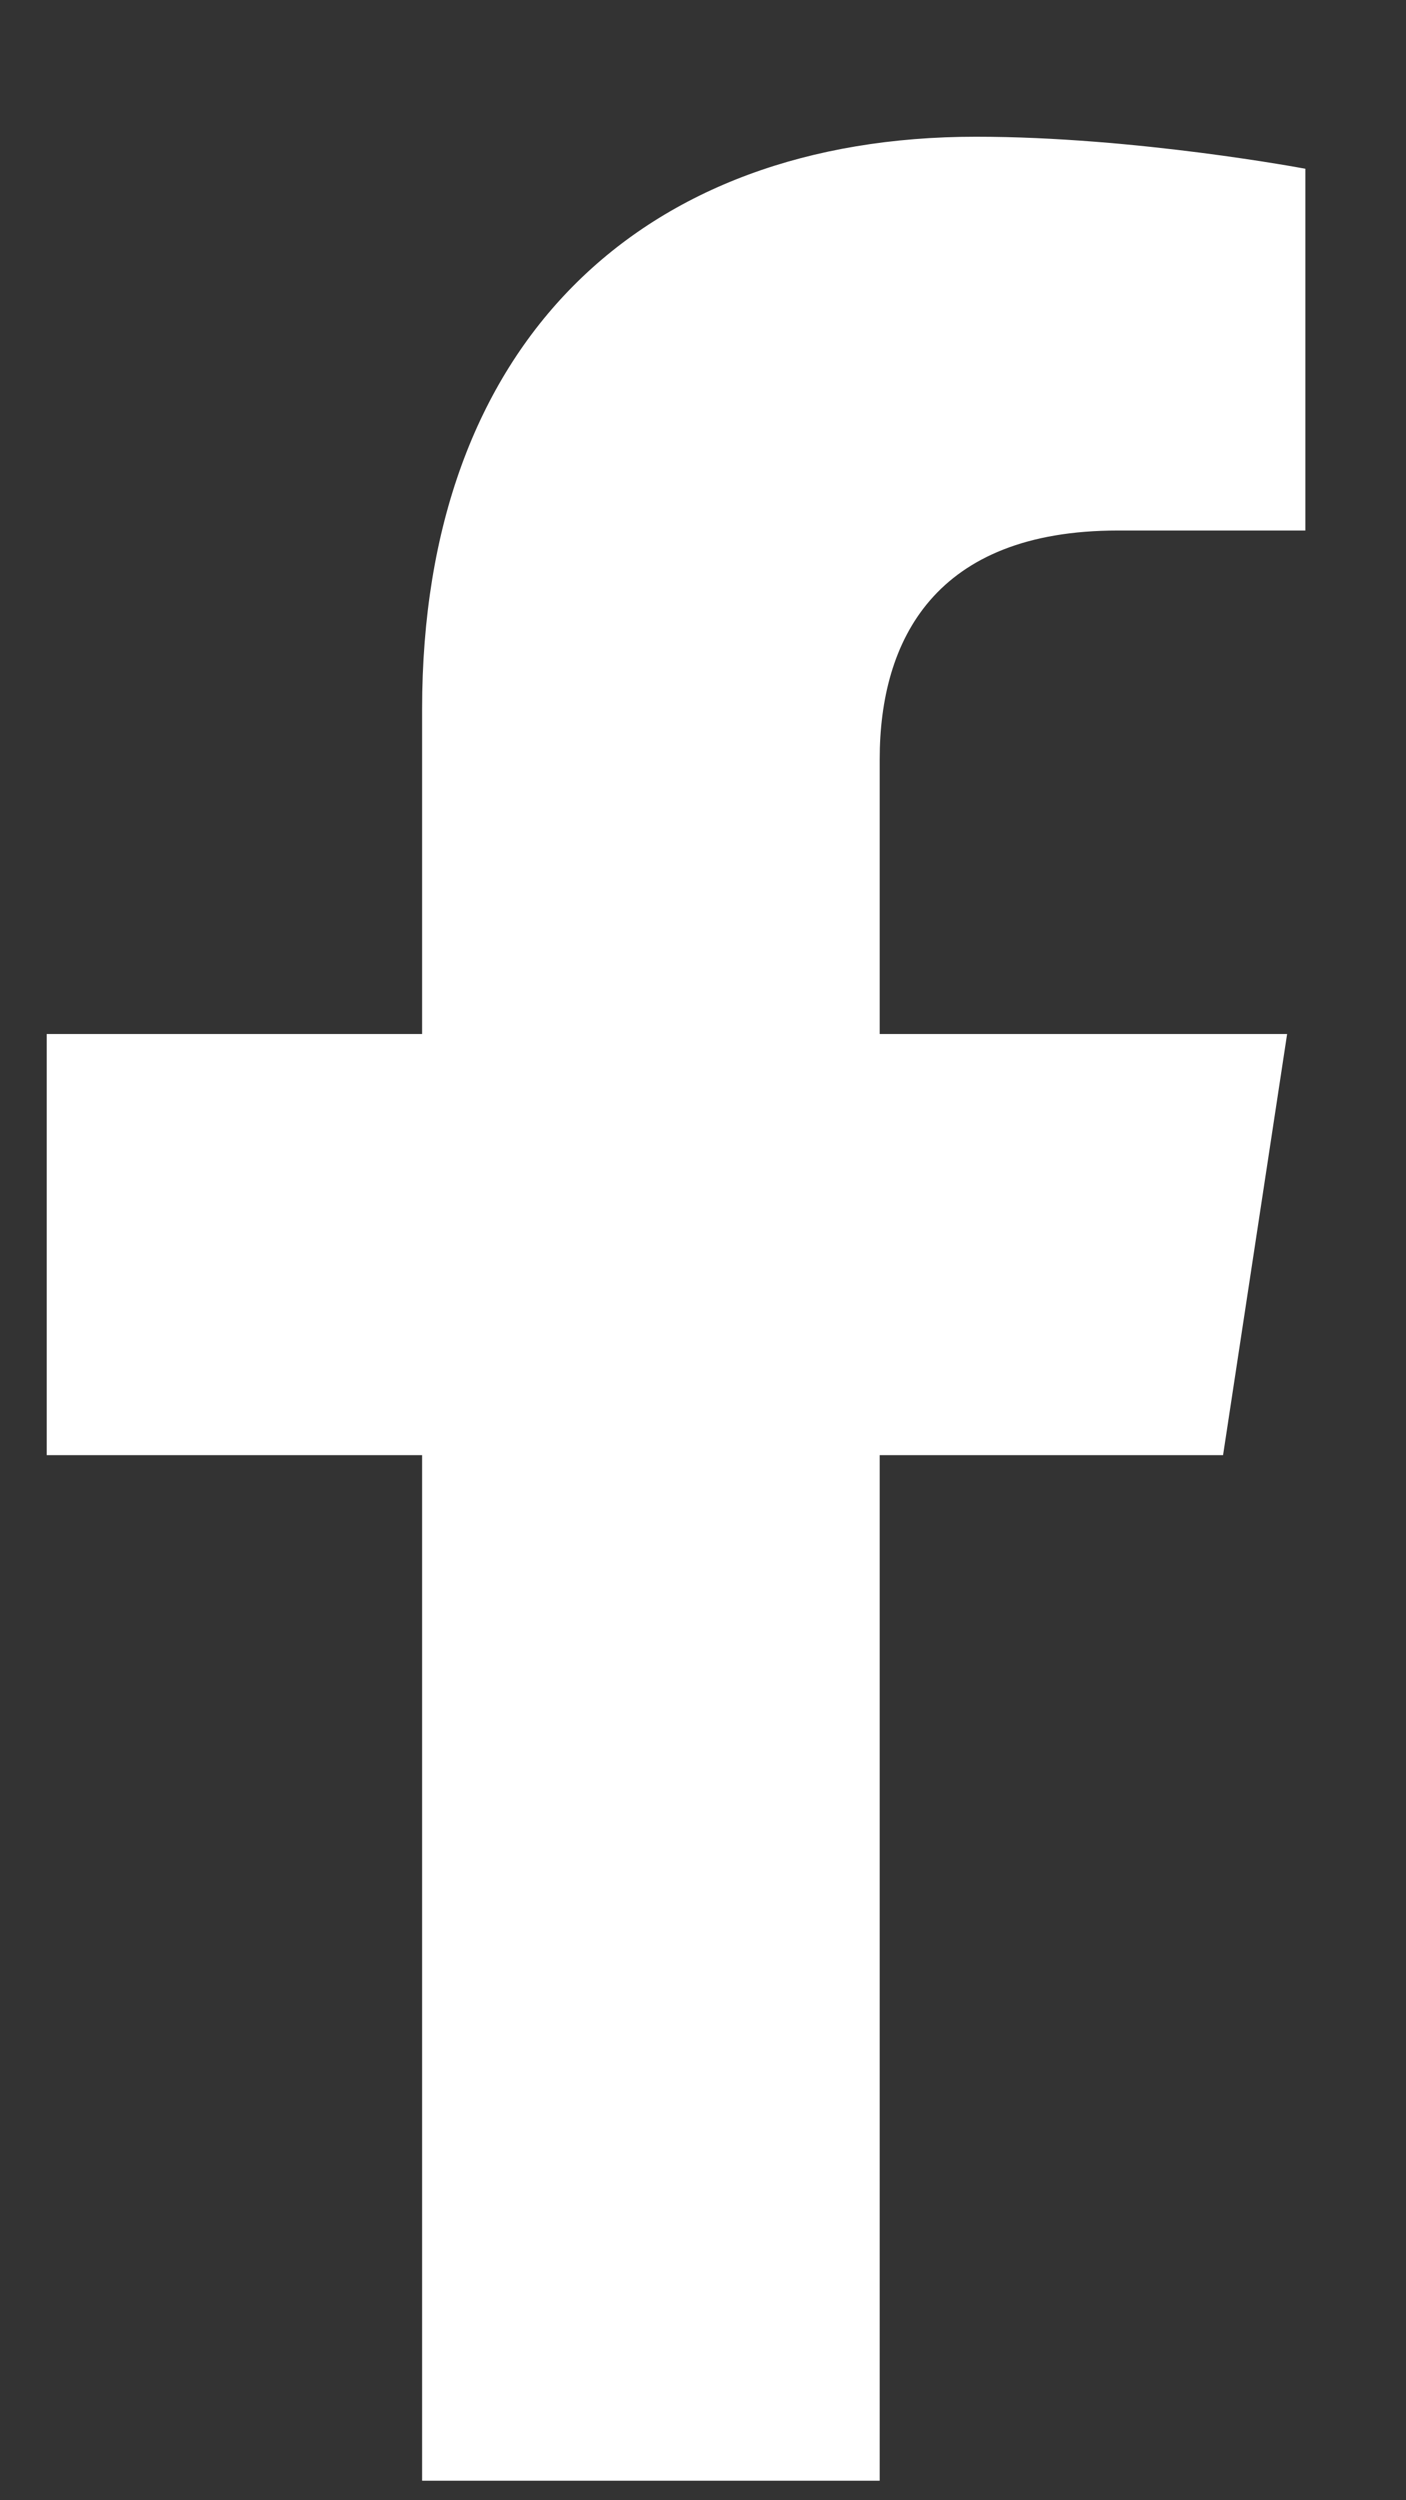 <svg width="9" height="16" viewBox="0 0 9 16" fill="none" xmlns="http://www.w3.org/2000/svg">
<rect x="0" y="0" width="9" height="16" fill="#333333" stroke="none"/>
<path d="M7.829 9.312H5.631V15.875H2.702V9.312H0.299V6.617H2.702V4.537C2.702 2.193 4.108 0.875 6.247 0.875C7.272 0.875 8.356 1.08 8.356 1.08V3.395H7.155C5.983 3.395 5.631 4.098 5.631 4.859V6.617H8.239L7.829 9.312Z" fill="white"/>
<a href="https://www.figma.com/design/PzQUNVEIeMrv8HjdXbjYra?node-id=19-2551">
<rect fill="black" fill-opacity="0" x="0.155" y="-1.125" width="9.375" height="17.25"/>
</a>
</svg>
